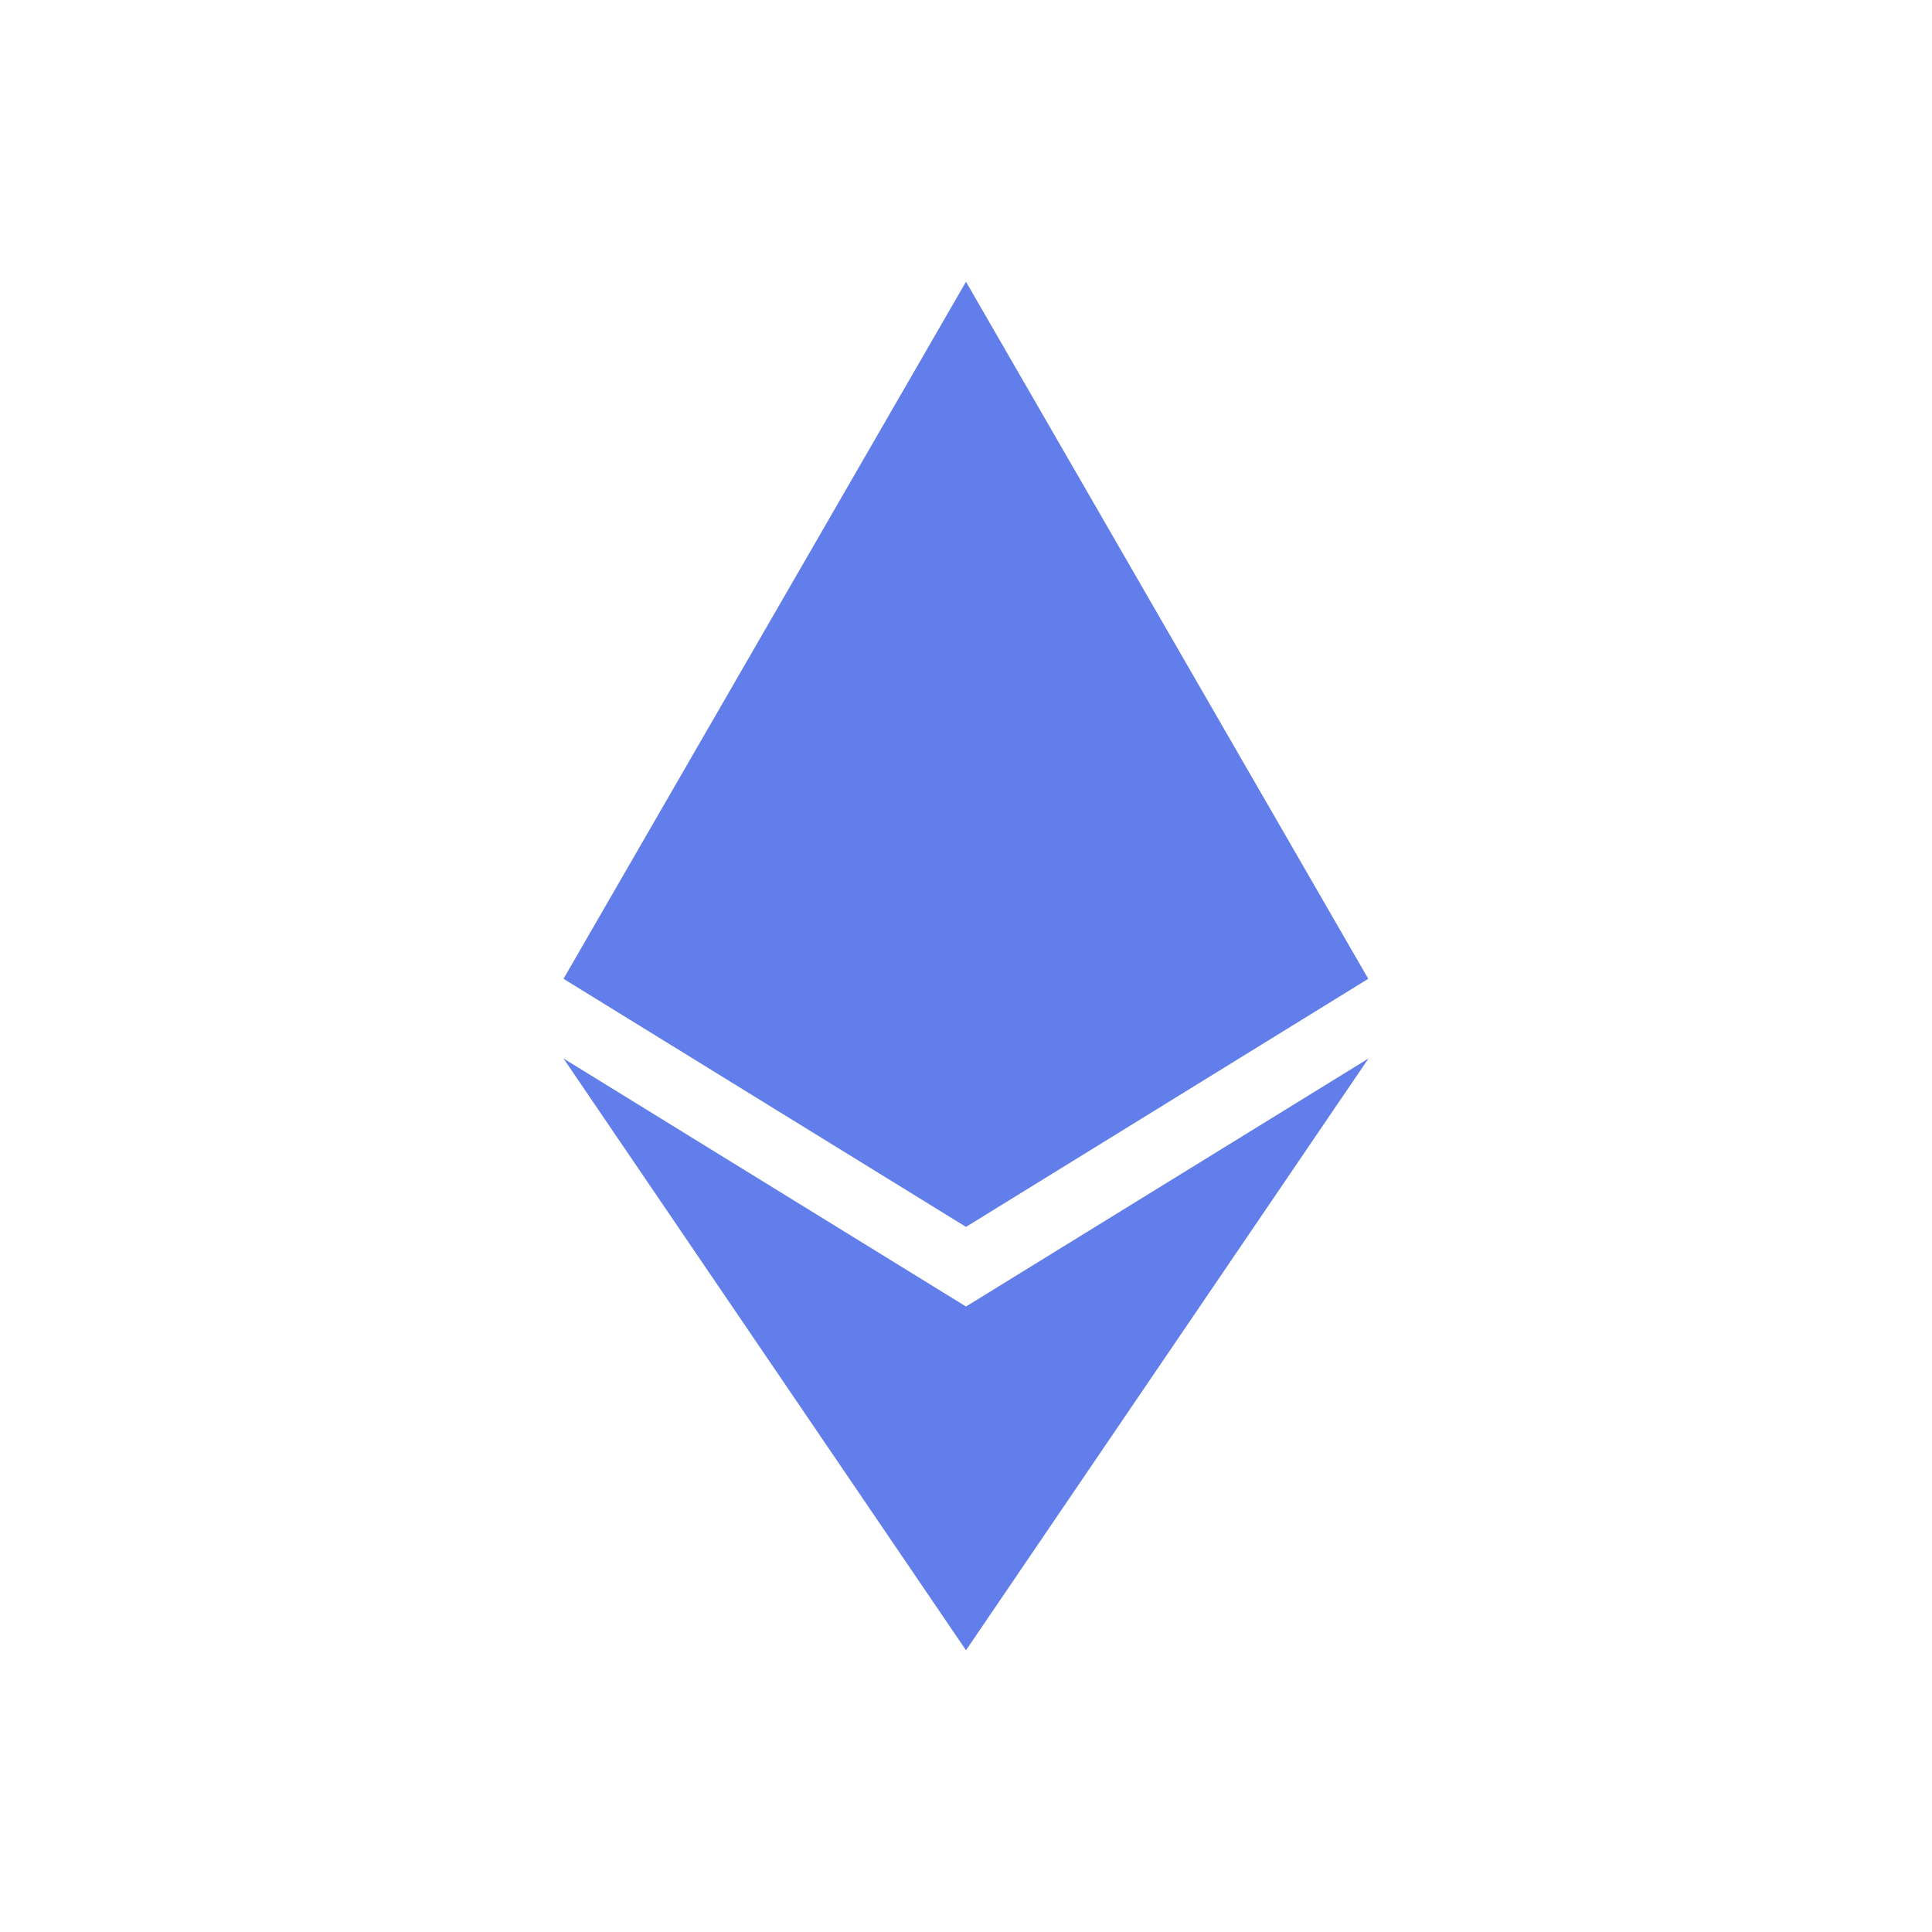 <svg width="24px" height="24px" viewBox="0 0 24 24" version="1.1" xmlns="http://www.w3.org/2000/svg">
        <path d="M16.997,12.159 L12,15.241 L7,12.159 L12,3.5 L16.997,12.159 Z M12,16.23 L7,13.149 L12,20.5 L17,13.149 L12,16.23 L12,16.23 Z" id="Shape" fill="#627EEA" fill-rule="nonzero"></path>
</svg>